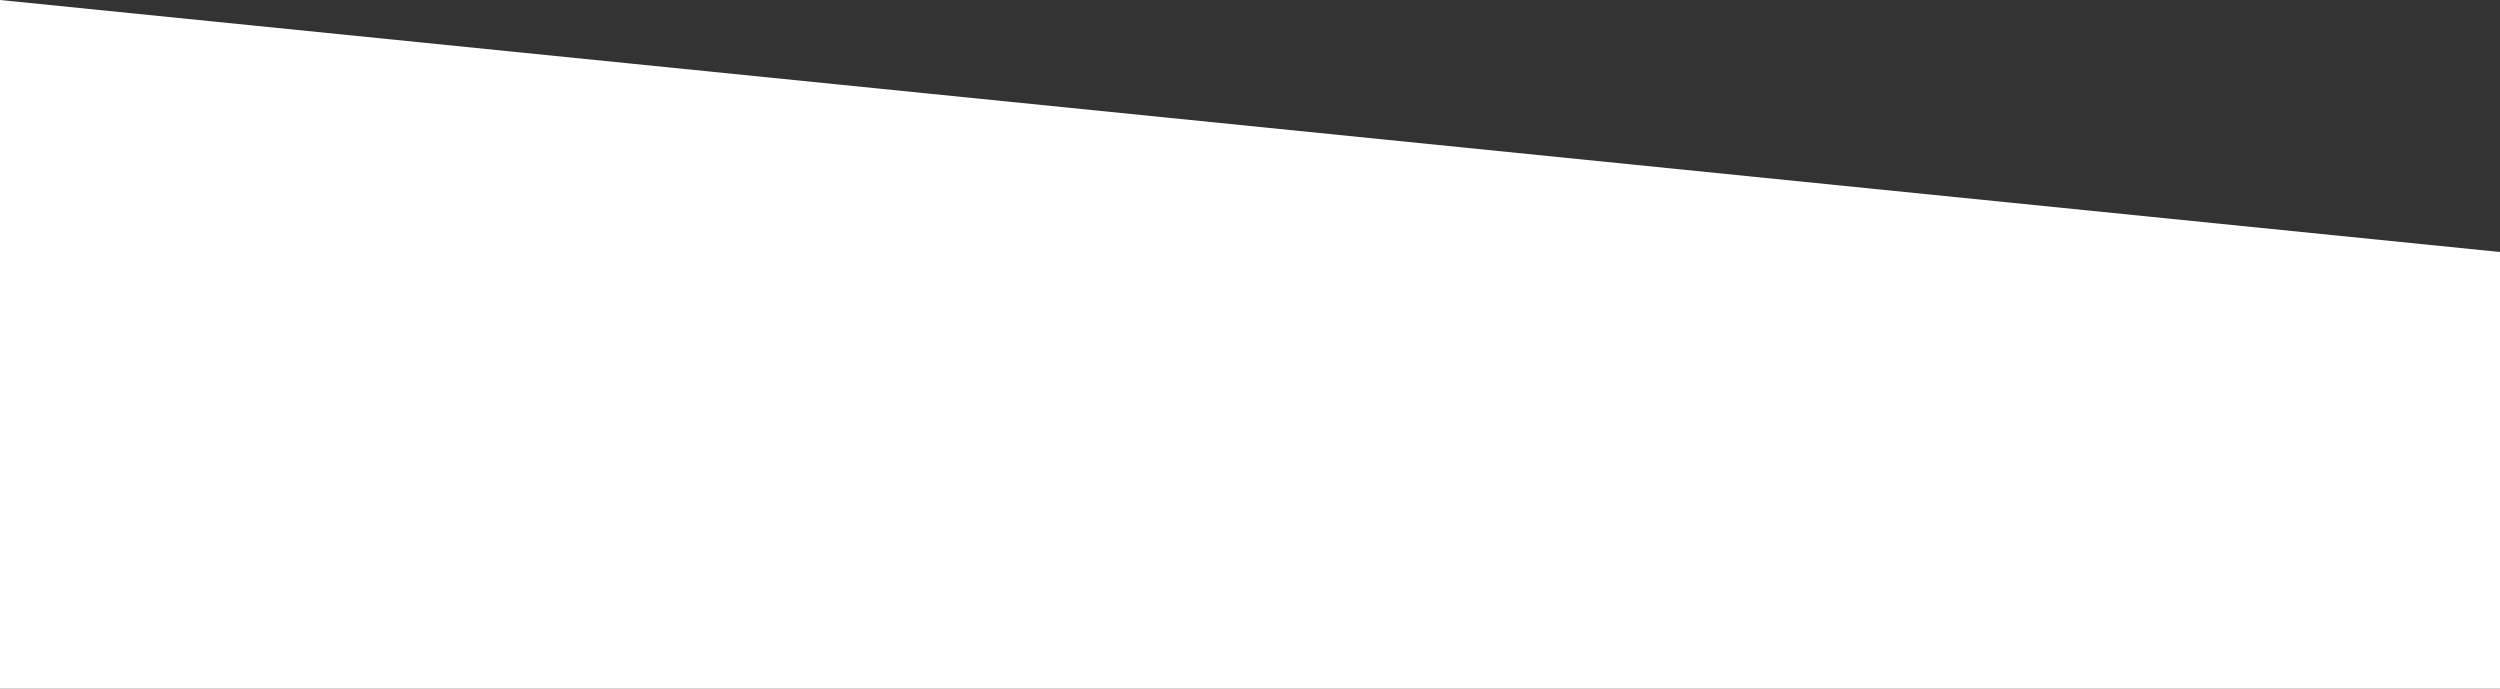 <svg width="1441" height="397" viewBox="0 0 1441 397" fill="none" xmlns="http://www.w3.org/2000/svg">
<rect x="0" y="0" width="1441" height="397" fill="#333333" stroke="none"/>
<path d="M0 0L1441 145.255V397H0V0Z" fill="white"/>
</svg>
